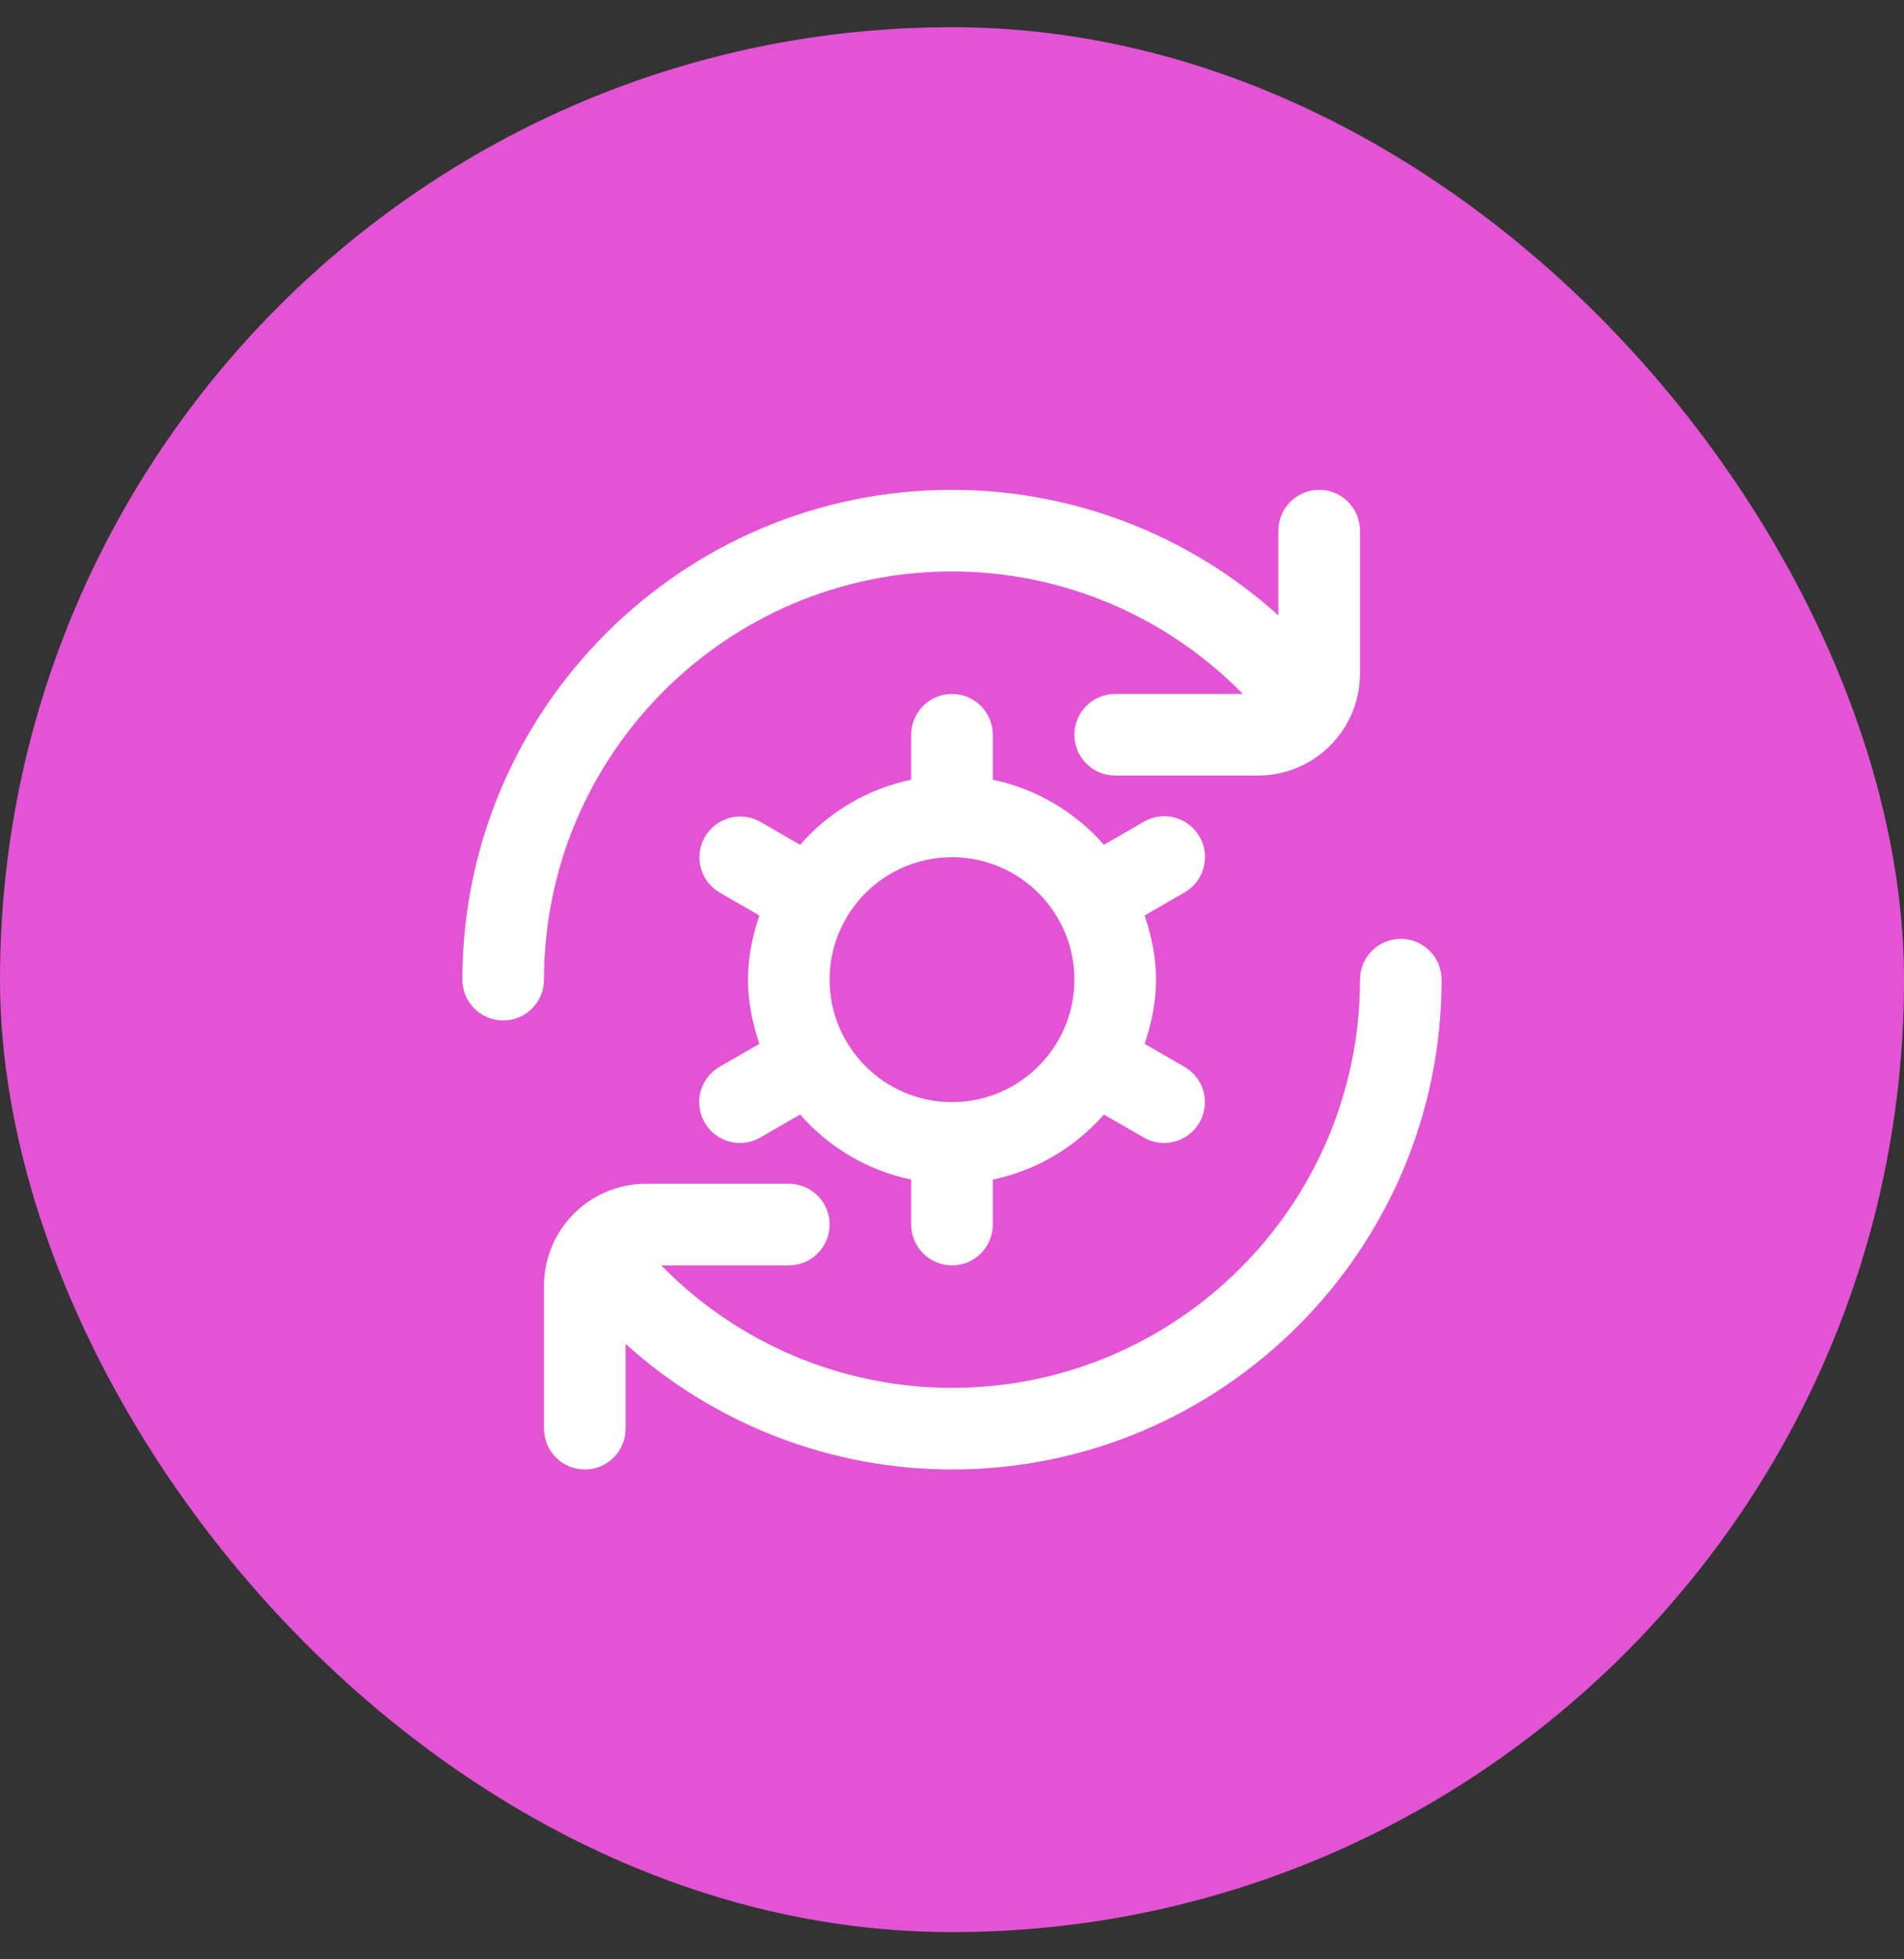 <svg width="35" height="36" viewBox="0 0 35 36" fill="none" xmlns="http://www.w3.org/2000/svg">
<rect x="0" y="0" width="35" height="36" fill="#333333" stroke="none"/>
<rect y="0.5" width="35" height="35" rx="17.5" fill="#E354D4"/>
<path d="M10 18C10 18.199 9.921 18.39 9.78 18.53C9.64 18.671 9.449 18.75 9.25 18.75C9.051 18.75 8.86 18.671 8.72 18.53C8.579 18.39 8.5 18.199 8.5 18C8.5 13.037 12.537 9 17.5 9C19.717 9.001 21.854 9.823 23.5 11.308V9.75C23.5 9.551 23.579 9.36 23.72 9.22C23.86 9.079 24.051 9 24.25 9C24.449 9 24.64 9.079 24.78 9.22C24.921 9.36 25 9.551 25 9.75V12.375C25 13.409 24.159 14.25 23.125 14.25H20.5C20.301 14.25 20.11 14.171 19.97 14.03C19.829 13.89 19.75 13.699 19.75 13.5C19.75 13.301 19.829 13.11 19.97 12.97C20.11 12.829 20.301 12.75 20.5 12.75H22.845C22.149 12.038 21.317 11.472 20.399 11.085C19.482 10.699 18.496 10.5 17.5 10.5C13.364 10.5 10 13.864 10 18ZM25.75 17.25C25.551 17.25 25.36 17.329 25.22 17.47C25.079 17.61 25 17.801 25 18C25 22.136 21.636 25.5 17.5 25.5C16.504 25.5 15.518 25.301 14.6 24.915C13.682 24.528 12.851 23.962 12.155 23.25H14.5C14.699 23.25 14.89 23.171 15.03 23.03C15.171 22.89 15.25 22.699 15.25 22.5C15.25 22.301 15.171 22.11 15.03 21.97C14.89 21.829 14.699 21.75 14.5 21.75H11.875C11.378 21.751 10.901 21.948 10.55 22.3C10.198 22.651 10.001 23.128 10 23.625V26.25C10 26.449 10.079 26.64 10.22 26.78C10.36 26.921 10.551 27 10.75 27C10.949 27 11.14 26.921 11.28 26.78C11.421 26.64 11.5 26.449 11.5 26.25V24.692C13.146 26.177 15.283 26.999 17.5 27C22.463 27 26.5 22.963 26.5 18C26.5 17.801 26.421 17.61 26.28 17.47C26.14 17.329 25.949 17.25 25.75 17.25ZM21.772 16.399L21.041 16.821C21.166 17.194 21.25 17.585 21.25 18C21.25 18.415 21.167 18.806 21.041 19.179L21.772 19.601C21.916 19.683 22.028 19.81 22.091 19.963C22.155 20.116 22.166 20.285 22.123 20.445C22.081 20.605 21.986 20.746 21.854 20.846C21.723 20.947 21.562 21.001 21.396 21C21.265 21 21.136 20.965 21.022 20.899L20.292 20.478C19.759 21.088 19.043 21.507 18.25 21.674V22.499C18.25 22.698 18.171 22.889 18.03 23.03C17.89 23.17 17.699 23.249 17.5 23.249C17.301 23.249 17.11 23.17 16.97 23.03C16.829 22.889 16.75 22.698 16.75 22.499V21.674C15.958 21.507 15.241 21.087 14.708 20.478L13.978 20.899C13.893 20.949 13.799 20.981 13.701 20.994C13.603 21.007 13.504 21.001 13.409 20.975C13.313 20.95 13.224 20.906 13.146 20.846C13.068 20.785 13.002 20.71 12.954 20.625C12.854 20.453 12.827 20.248 12.879 20.056C12.93 19.864 13.056 19.7 13.228 19.601L13.959 19.179C13.834 18.806 13.75 18.415 13.75 18C13.75 17.585 13.833 17.194 13.959 16.821L13.228 16.399C13.057 16.299 12.933 16.136 12.882 15.944C12.832 15.753 12.859 15.549 12.958 15.377C13.057 15.206 13.22 15.081 13.411 15.029C13.602 14.977 13.806 15.003 13.978 15.101L14.708 15.522C15.241 14.912 15.957 14.493 16.75 14.326V13.501C16.75 13.302 16.829 13.111 16.97 12.97C17.11 12.83 17.301 12.751 17.5 12.751C17.699 12.751 17.89 12.83 18.03 12.97C18.171 13.111 18.25 13.302 18.25 13.501V14.326C19.042 14.493 19.759 14.913 20.292 15.522L21.022 15.101C21.107 15.05 21.202 15.018 21.3 15.004C21.398 14.991 21.497 14.997 21.593 15.022C21.689 15.048 21.778 15.092 21.857 15.152C21.936 15.212 22.001 15.287 22.051 15.373C22.1 15.458 22.132 15.553 22.145 15.651C22.158 15.749 22.151 15.849 22.125 15.944C22.099 16.04 22.055 16.129 21.994 16.207C21.933 16.285 21.858 16.351 21.772 16.399ZM19.75 18C19.75 16.759 18.741 15.75 17.5 15.75C16.259 15.75 15.25 16.759 15.25 18C15.25 19.241 16.259 20.25 17.5 20.25C18.741 20.25 19.75 19.241 19.75 18Z" fill="white"/>
</svg>
